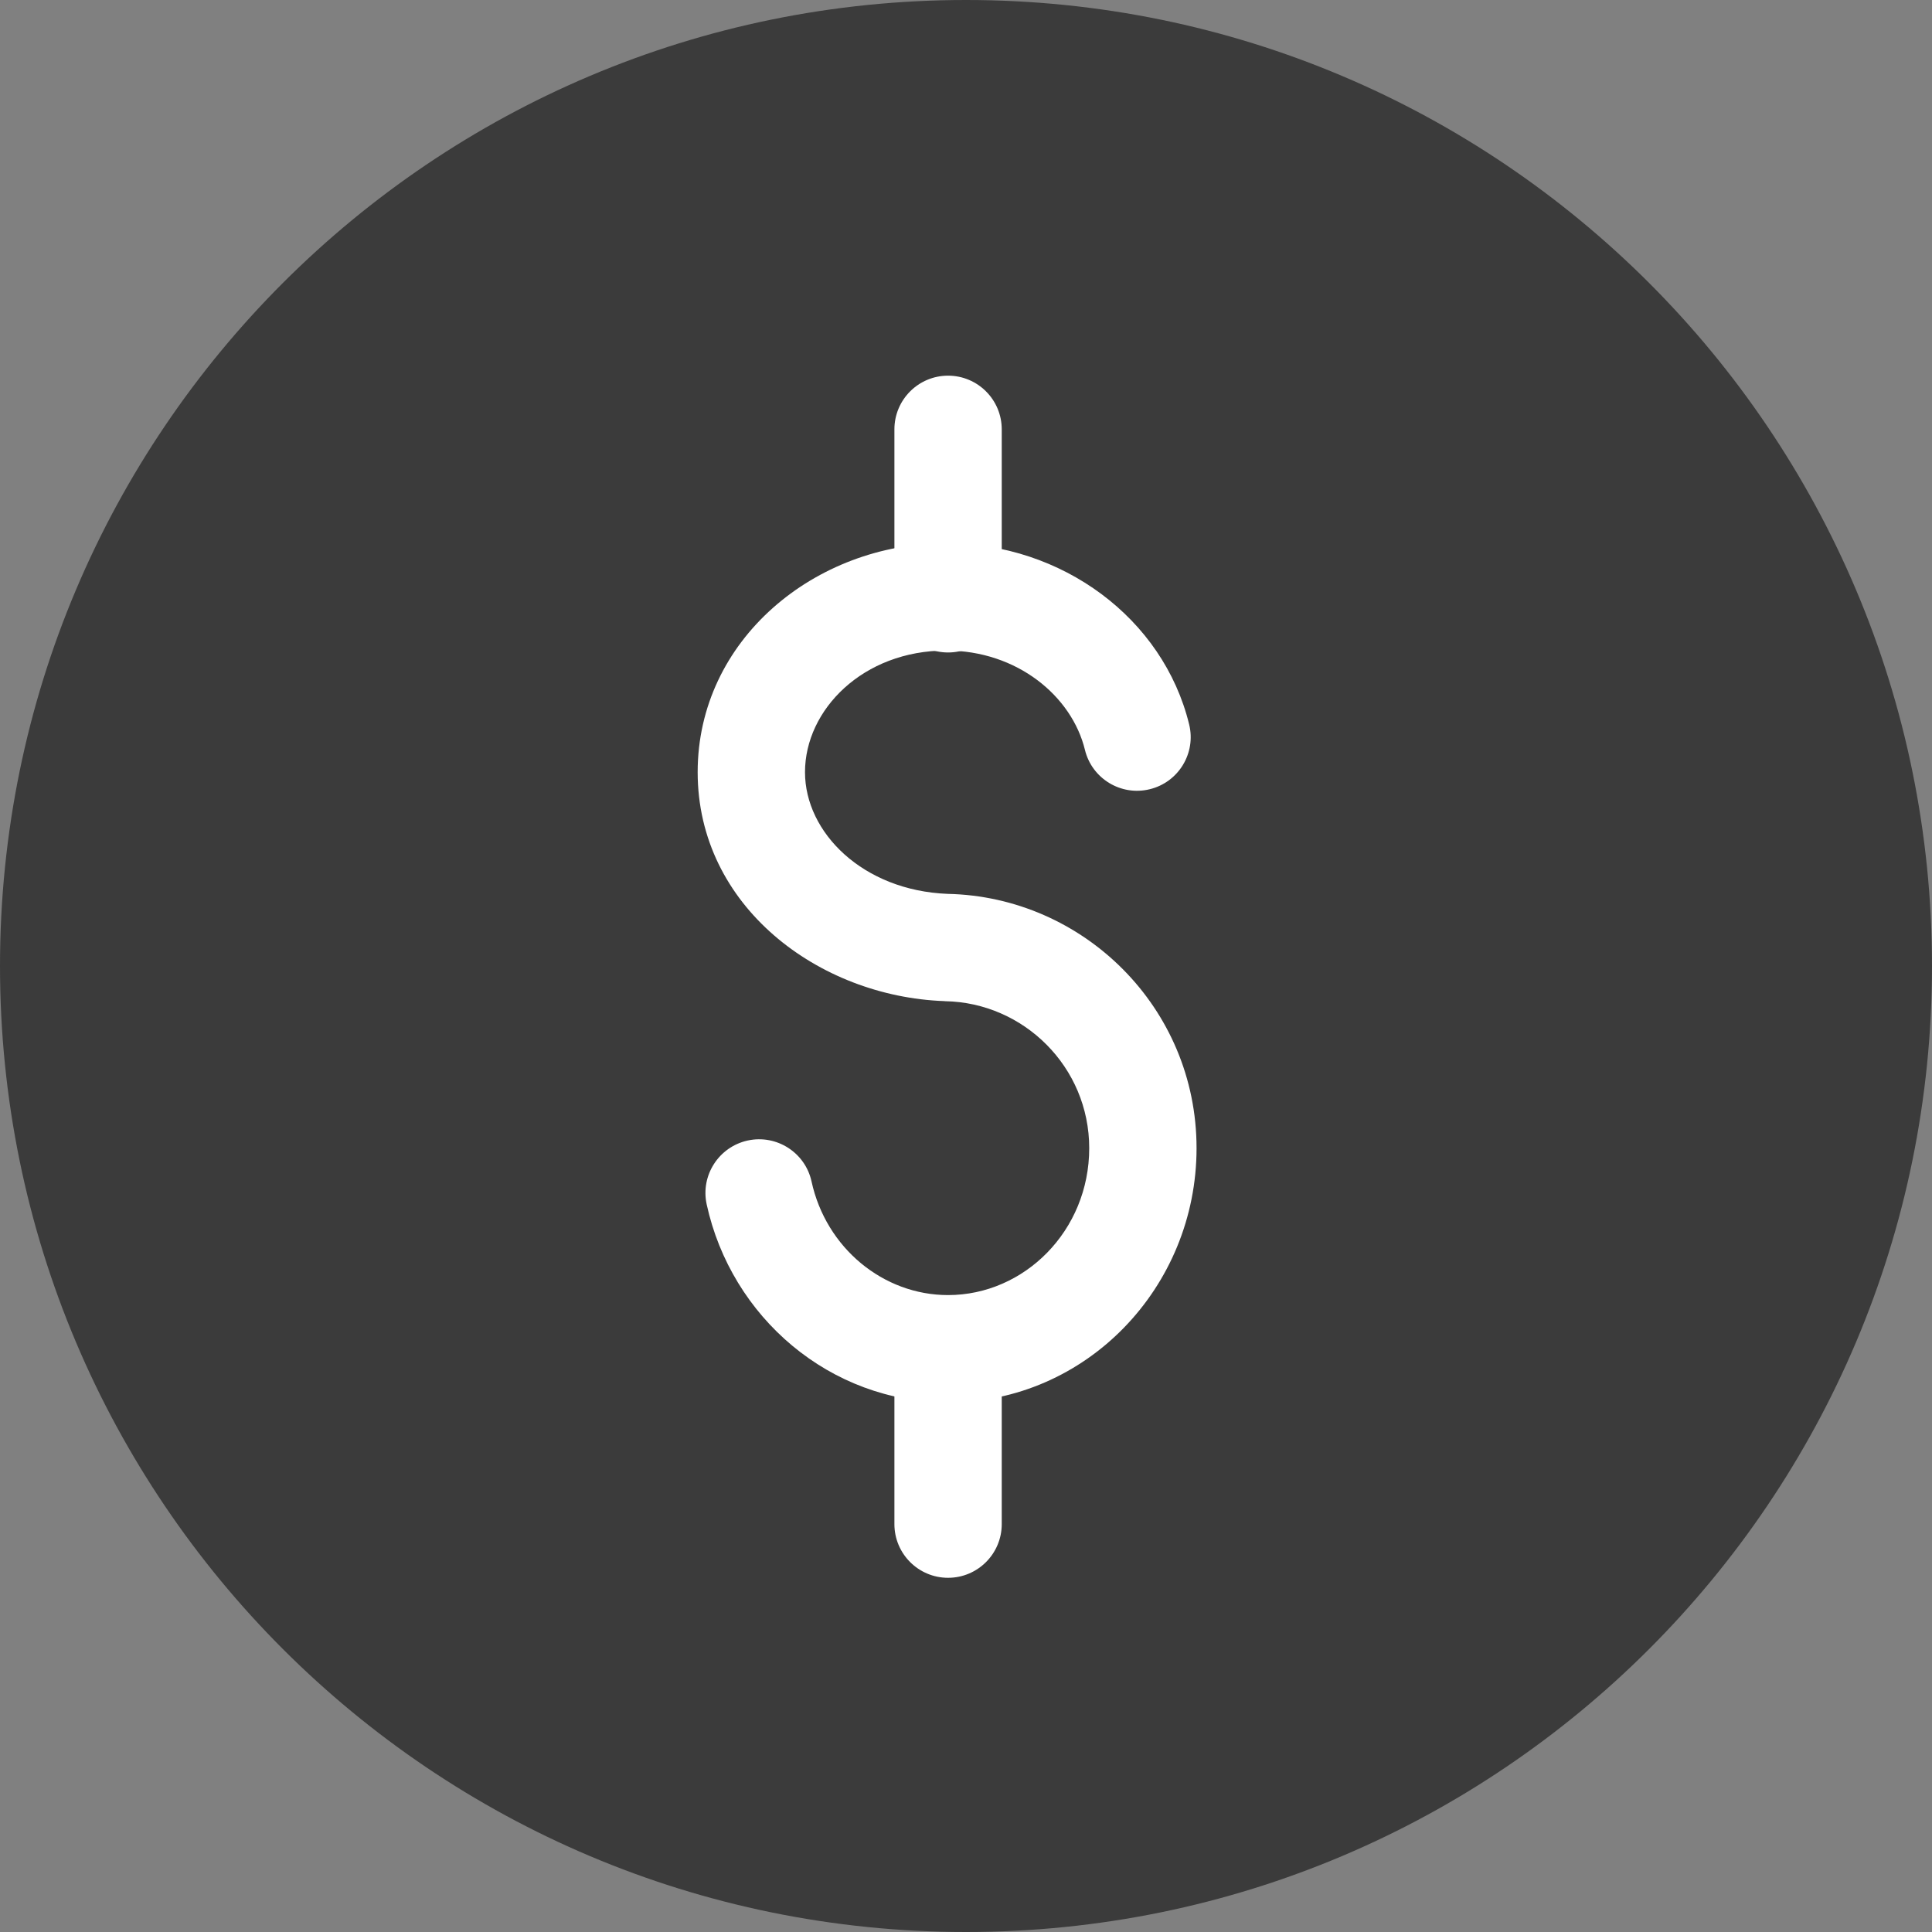 <svg width="18" height="18" viewBox="0 0 18 18" fill="none" xmlns="http://www.w3.org/2000/svg">
<rect x="0" y="0" width="18" height="18" fill="#808080" stroke="none"/>
<path fill-rule="evenodd" clip-rule="evenodd" d="M9 18C13.971 18 18 13.971 18 9C18 4.029 13.971 0 9 0C4.029 0 0 4.029 0 9C0 13.971 4.029 18 9 18Z" fill="#3B3B3B"/>
<path fill-rule="evenodd" clip-rule="evenodd" d="M8.815 6.061C8.04 6.061 7.5 6.613 7.5 7.194C7.5 7.757 8.039 8.297 8.829 8.328C10.092 8.354 11.148 9.386 11.148 10.697C11.148 11.995 10.12 13.066 8.833 13.066C7.732 13.066 6.813 12.272 6.584 11.221C6.525 10.951 6.697 10.685 6.966 10.626C7.236 10.567 7.503 10.739 7.561 11.008C7.696 11.627 8.229 12.066 8.833 12.066C9.542 12.066 10.148 11.468 10.148 10.697C10.148 9.94 9.537 9.341 8.806 9.328L8.796 9.327L8.796 9.327C7.629 9.284 6.5 8.445 6.5 7.194C6.5 5.961 7.593 5.061 8.815 5.061C9.895 5.061 10.838 5.761 11.079 6.749C11.145 7.017 10.98 7.288 10.712 7.353C10.444 7.419 10.173 7.254 10.108 6.986C9.986 6.486 9.477 6.061 8.815 6.061Z" fill="white"/>
<path fill-rule="evenodd" clip-rule="evenodd" d="M8.833 3.5C9.109 3.5 9.333 3.724 9.333 4V5.579C9.333 5.855 9.109 6.079 8.833 6.079C8.557 6.079 8.333 5.855 8.333 5.579V4C8.333 3.724 8.557 3.5 8.833 3.5Z" fill="white"/>
<path fill-rule="evenodd" clip-rule="evenodd" d="M8.833 12.121C9.109 12.121 9.333 12.345 9.333 12.621V14.2C9.333 14.476 9.109 14.7 8.833 14.7C8.557 14.7 8.333 14.476 8.333 14.2V12.621C8.333 12.345 8.557 12.121 8.833 12.121Z" fill="white"/>
</svg>
